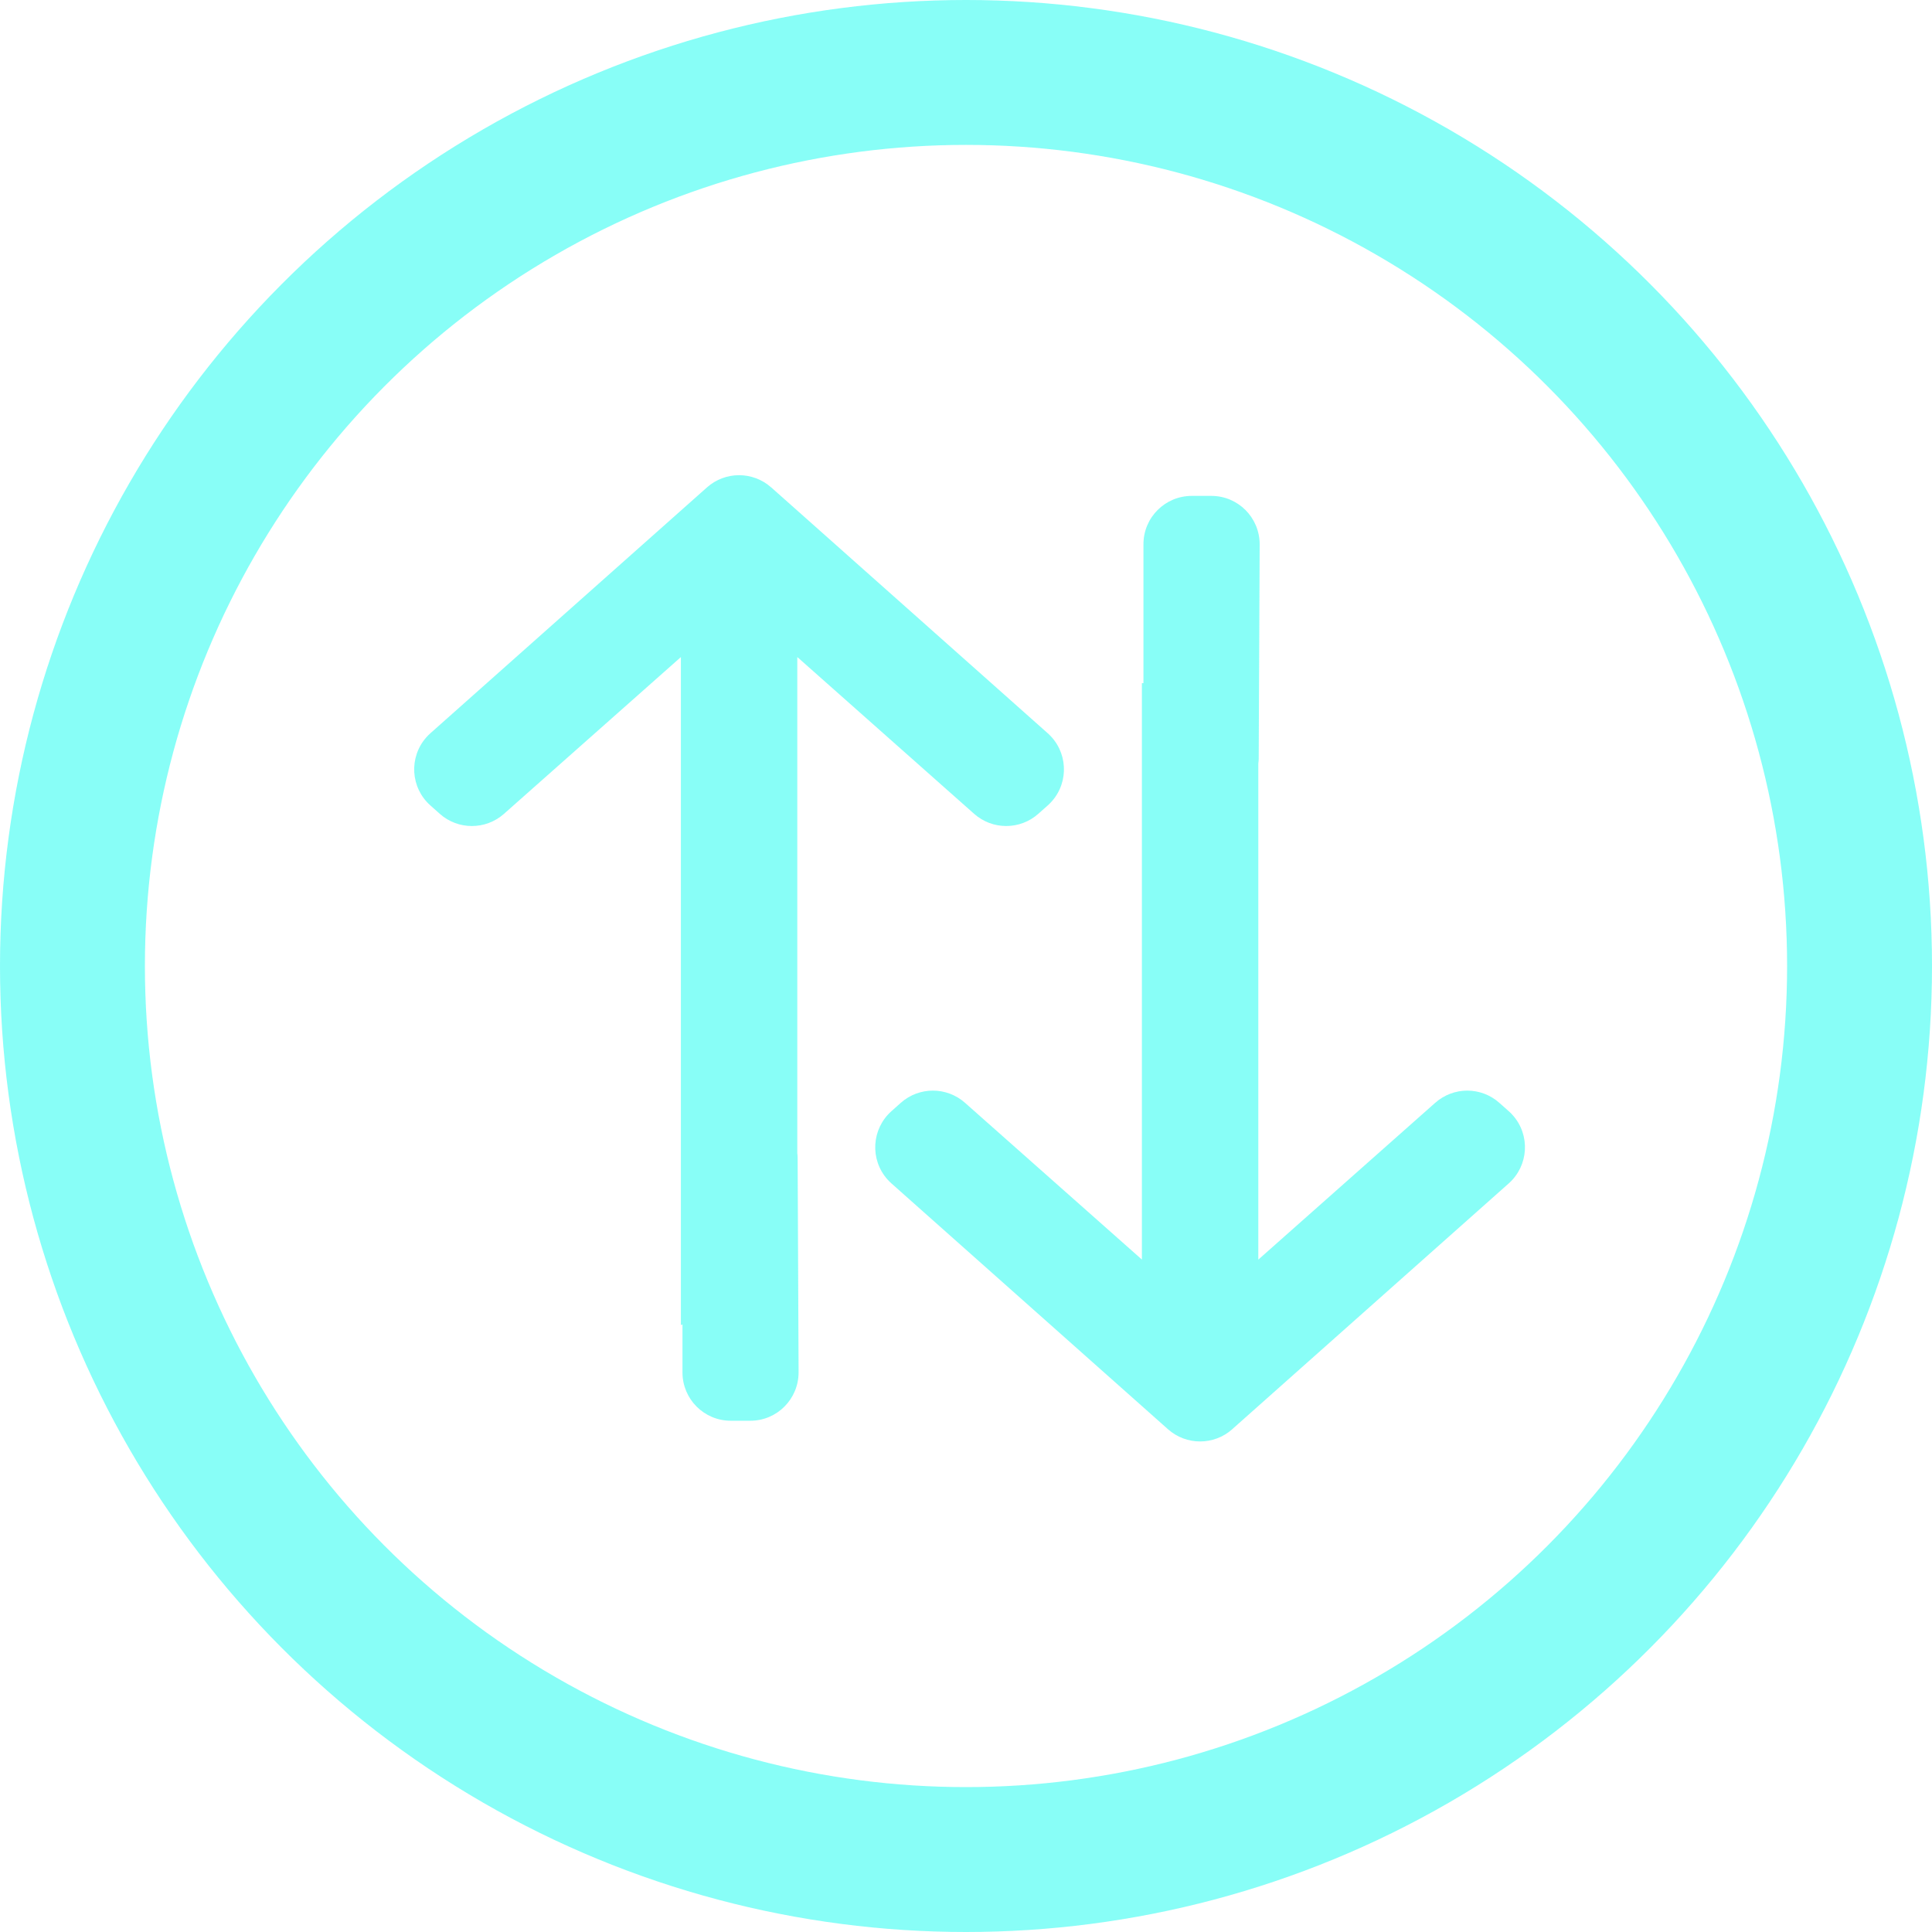 <svg xmlns="http://www.w3.org/2000/svg" width="40" height="40" viewBox="0 0 40 40">
    <g fill="none" fill-rule="evenodd" opacity=".6">
        <g fill="#39FDF2">
            <path d="M7.896.59l5.726 5.091c.413.367.45 1 .083 1.412-.026.03-.054.057-.083.083l-.195.173c-.379.337-.949.337-1.328.001L8.437 4.103v10.273c.005.032.007.066.007.1l.02 4.435c0 .557-.447 1.004-1 1.004H7.06c-.553 0-1-.447-1-1v-.994l-.033.014V4.104L2.364 7.35c-.38.336-.95.336-1.328 0l-.195-.174C.428 6.81.391 6.177.758 5.764c.026-.029.054-.057.083-.083L6.567.591c.379-.337.95-.337 1.329 0z" transform="translate(8.07 9.5)"/>
            <path d="M17.441 20.091l5.726-5.09c.413-.367.45-1 .083-1.412-.026-.03-.053-.057-.083-.083l-.195-.173c-.378-.337-.948-.337-1.327-.001l-3.663 3.247V6.306c.005-.033.008-.066.008-.1l.02-4.435c0-.557-.448-1.004-1-1.004h-.406c-.552 0-1 .447-1 1v2.877l-.032-.001v11.935l-3.663-3.246c-.379-.336-.95-.336-1.328 0l-.195.174c-.412.367-.45.999-.083 1.412.026.029.054.057.083.083l5.726 5.09c.38.337.95.337 1.33 0z" transform="translate(8.07 9.5)"/>
        </g>
        <circle cx="20" cy="20" r="18.5" stroke="#39FDF2" stroke-width="3"/>
    </g>
</svg>
